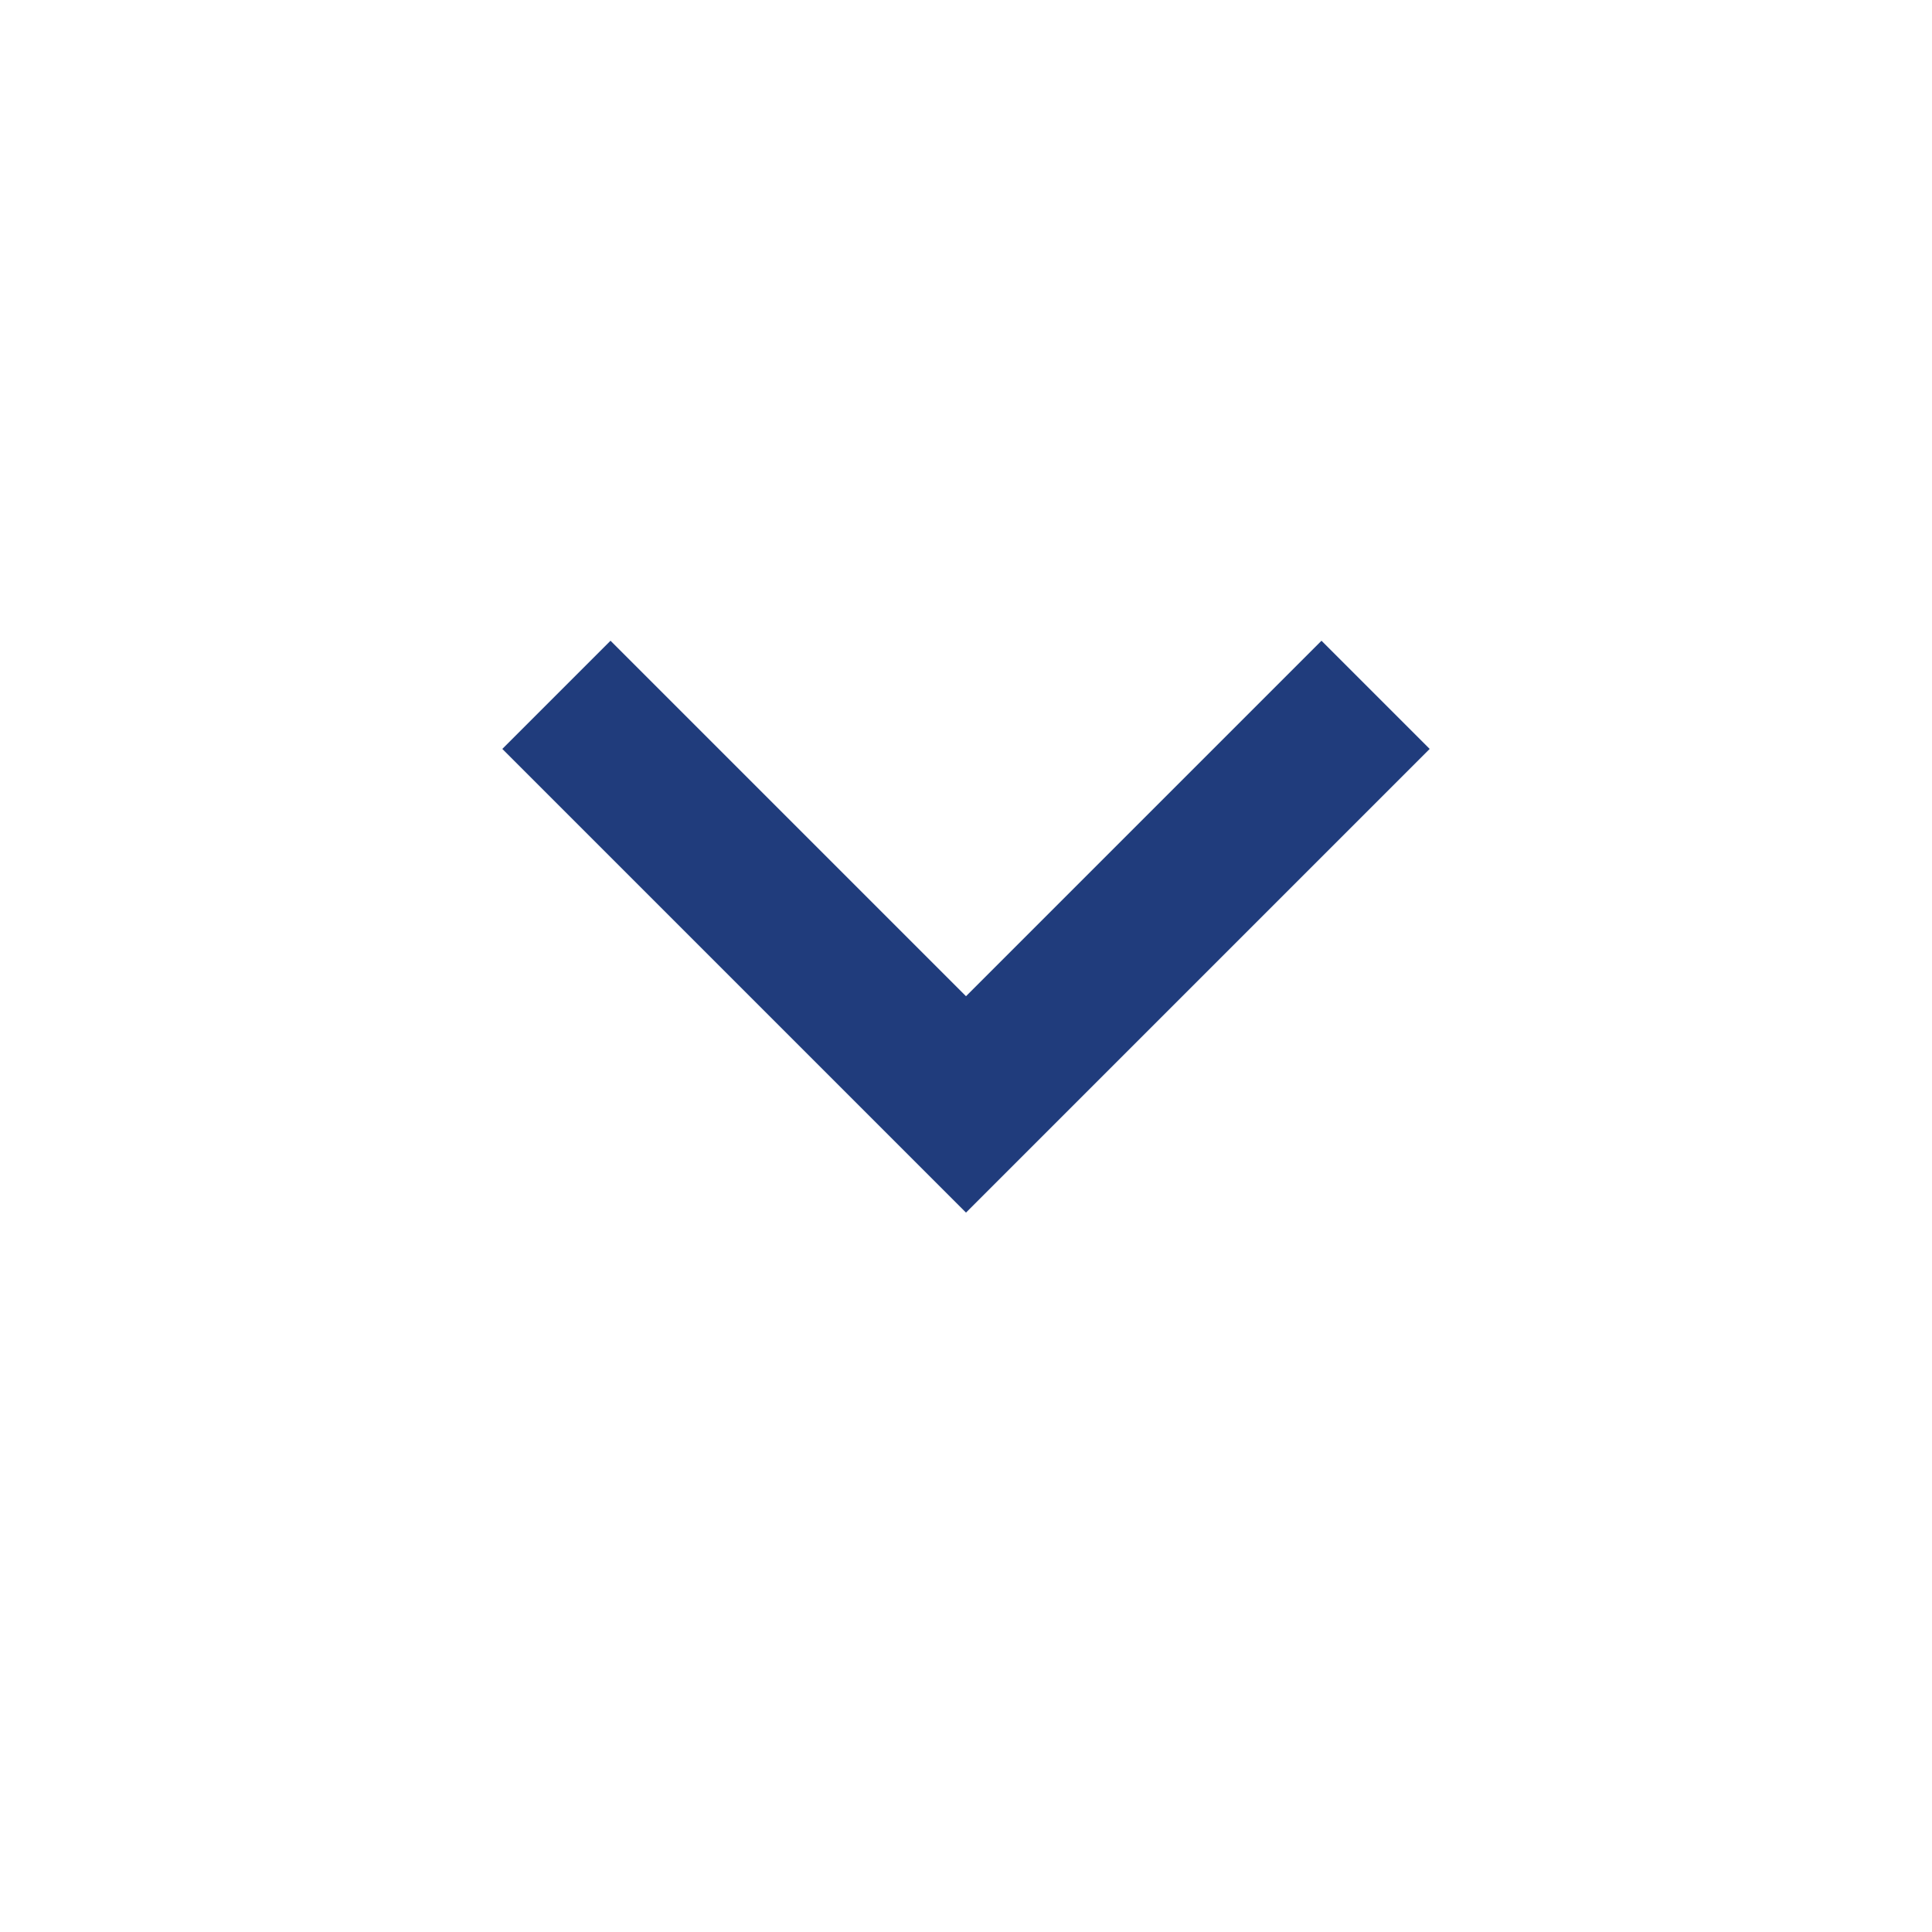 <svg width="25" height="25" viewBox="0 0 25 25" fill="none" xmlns="http://www.w3.org/2000/svg">
<mask id="mask0_2169_8359" style="mask-type:alpha" maskUnits="userSpaceOnUse" x="0" y="0" width="25" height="25">
<rect x="0.5" y="0.291" width="24" height="24" fill="#D9D9D9"/>
</mask>
<g mask="url(#mask0_2169_8359)">
<path d="M12.5 15.691L6.5 9.691L7.9 8.291L12.5 12.891L17.1 8.291L18.5 9.691L12.5 15.691Z" fill="#203C7C"/>
</g>
</svg>
